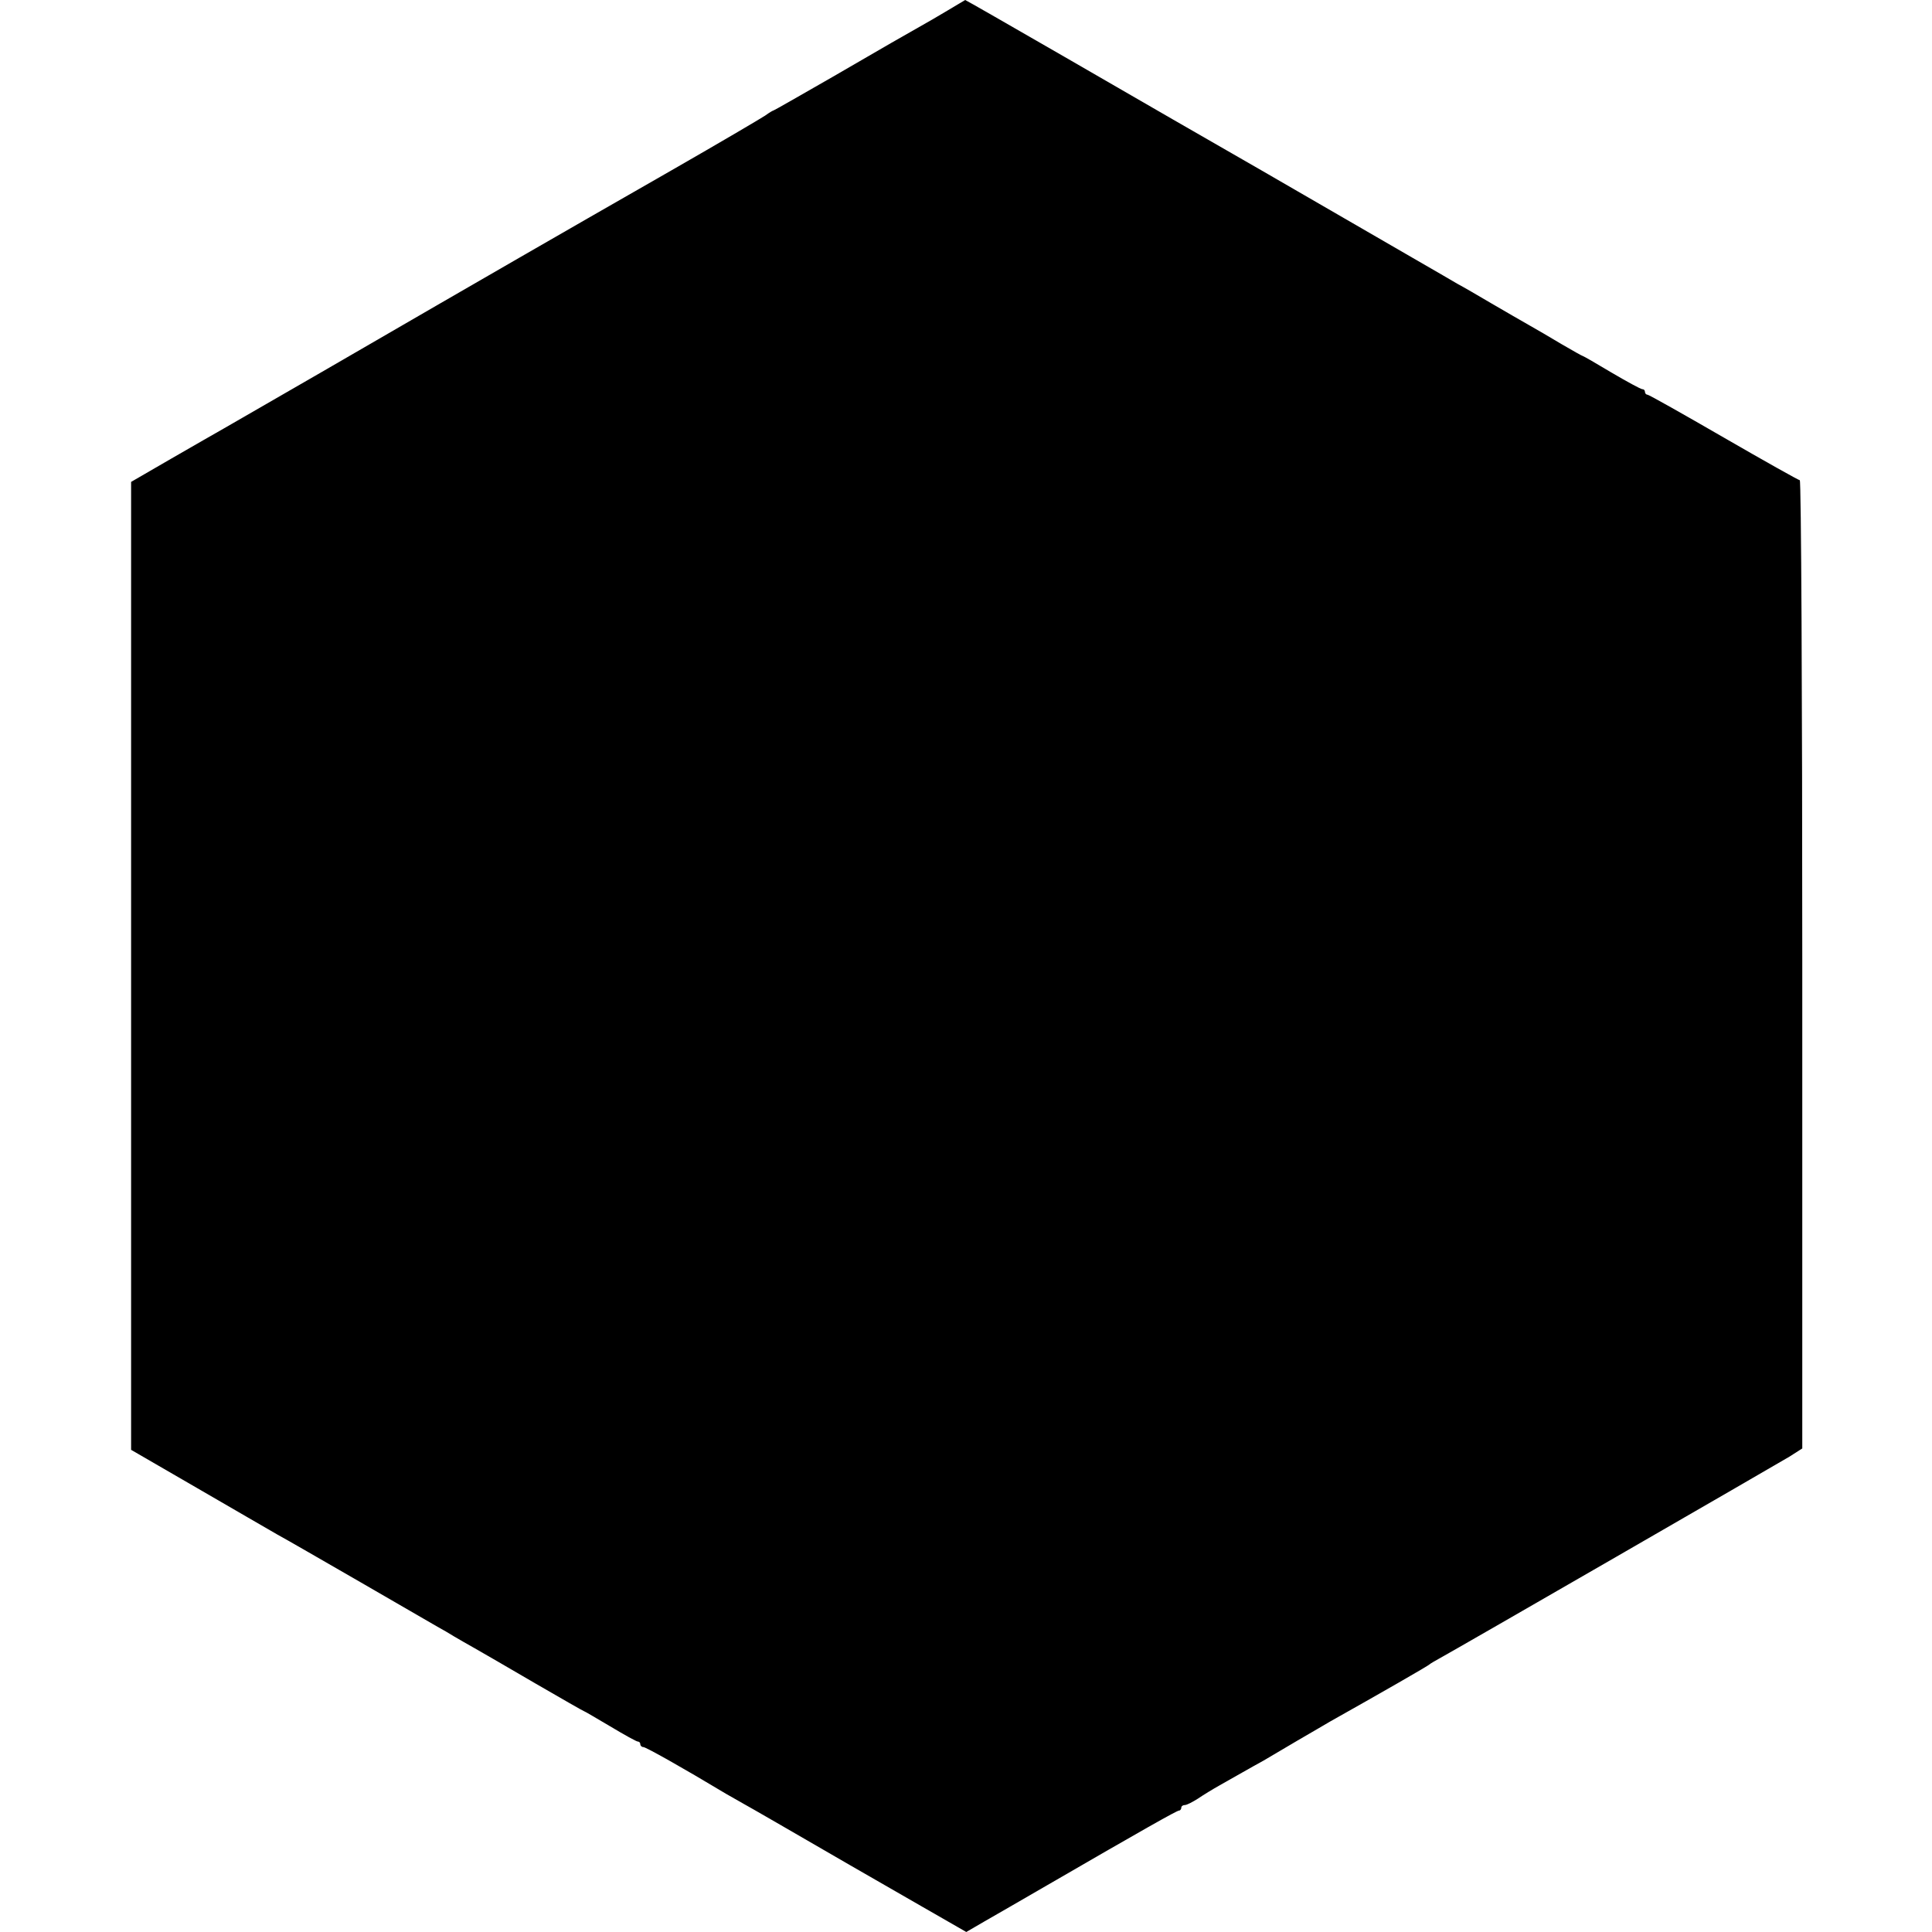 <svg version="1" xmlns="http://www.w3.org/2000/svg" width="933.333" height="933.333" viewBox="0 0 700 700"><path d="M343.5 3.7c-3.3 2-8 4.7-10.5 6.1-6.9 3.9-9 5.1-31.4 18.1-11.5 6.6-21.1 12.1-21.3 12.1-.2 0-1.6.8-3.1 1.9-1.5 1-16.6 9.9-33.7 19.7-44.4 25.4-74.6 42.9-85 48.9-13.7 8-72.4 41.9-77.5 44.8-2.5 1.4-11 6.3-19 10.9l-14.5 8.4V525.3l24 13.9c13.2 7.7 26.3 15.2 29 16.8 2.8 1.5 16.3 9.3 30 17.2 13.8 8 26.4 15.3 28 16.2 1.7.9 4.4 2.5 6 3.5 1.7 1 5 2.9 7.5 4.3s12.3 7.1 21.9 12.7c9.5 5.5 17.5 10.1 17.7 10.1.2 0 4.4 2.5 9.5 5.5 5 3 9.5 5.5 10 5.5s.9.4.9 1c0 .5.5 1 1.1 1 .9 0 14.1 7.4 29.9 16.9 1.9 1.1 4.9 2.8 6.5 3.7 1.7.9 19 10.9 38.5 22.2 19.5 11.2 37 21.3 38.8 22.3l3.3 1.9 6.7-3.9c3.7-2.1 13.9-8 22.7-13.1 34.7-20.1 46.9-27 47.7-27 .4 0 .8-.5.8-1 0-.6.6-1 1.3-1 .7 0 2.8-1.1 4.7-2.3 1.9-1.3 5.5-3.5 8-4.9 2.5-1.4 6.2-3.5 8.3-4.7 2-1.1 5.4-3.1 7.5-4.2 2-1.2 7.5-4.4 12.2-7.2 4.7-2.7 10.1-5.9 12-7 17.8-10 35.6-20.2 36-20.7.3-.3 1.9-1.2 3.5-2.1 6.6-3.6 122.3-70.4 126.8-73.1l4.7-3V349.4c0-97.4-.4-175.4-.9-175.4-.4 0-12.9-7-27.6-15.5-14.7-8.5-27.1-15.5-27.6-15.5s-.9-.5-.9-1c0-.6-.4-1-1-1-.5 0-5.5-2.7-11.1-6-5.5-3.3-10.2-6-10.4-6-.2 0-3.6-1.9-7.7-4.3-4-2.4-9.3-5.5-11.8-6.9-2.5-1.4-8.5-4.9-13.5-7.8-4.9-2.9-10.6-6.2-12.5-7.2-3.5-2.1-19.4-11.2-71-41.1-15.7-9-30.1-17.3-32-18.4-1.9-1.1-19.6-11.3-39.3-22.7C366.1 9.3 349.9 0 349.7 0c-.1.1-2.9 1.7-6.2 3.7z"/></svg>